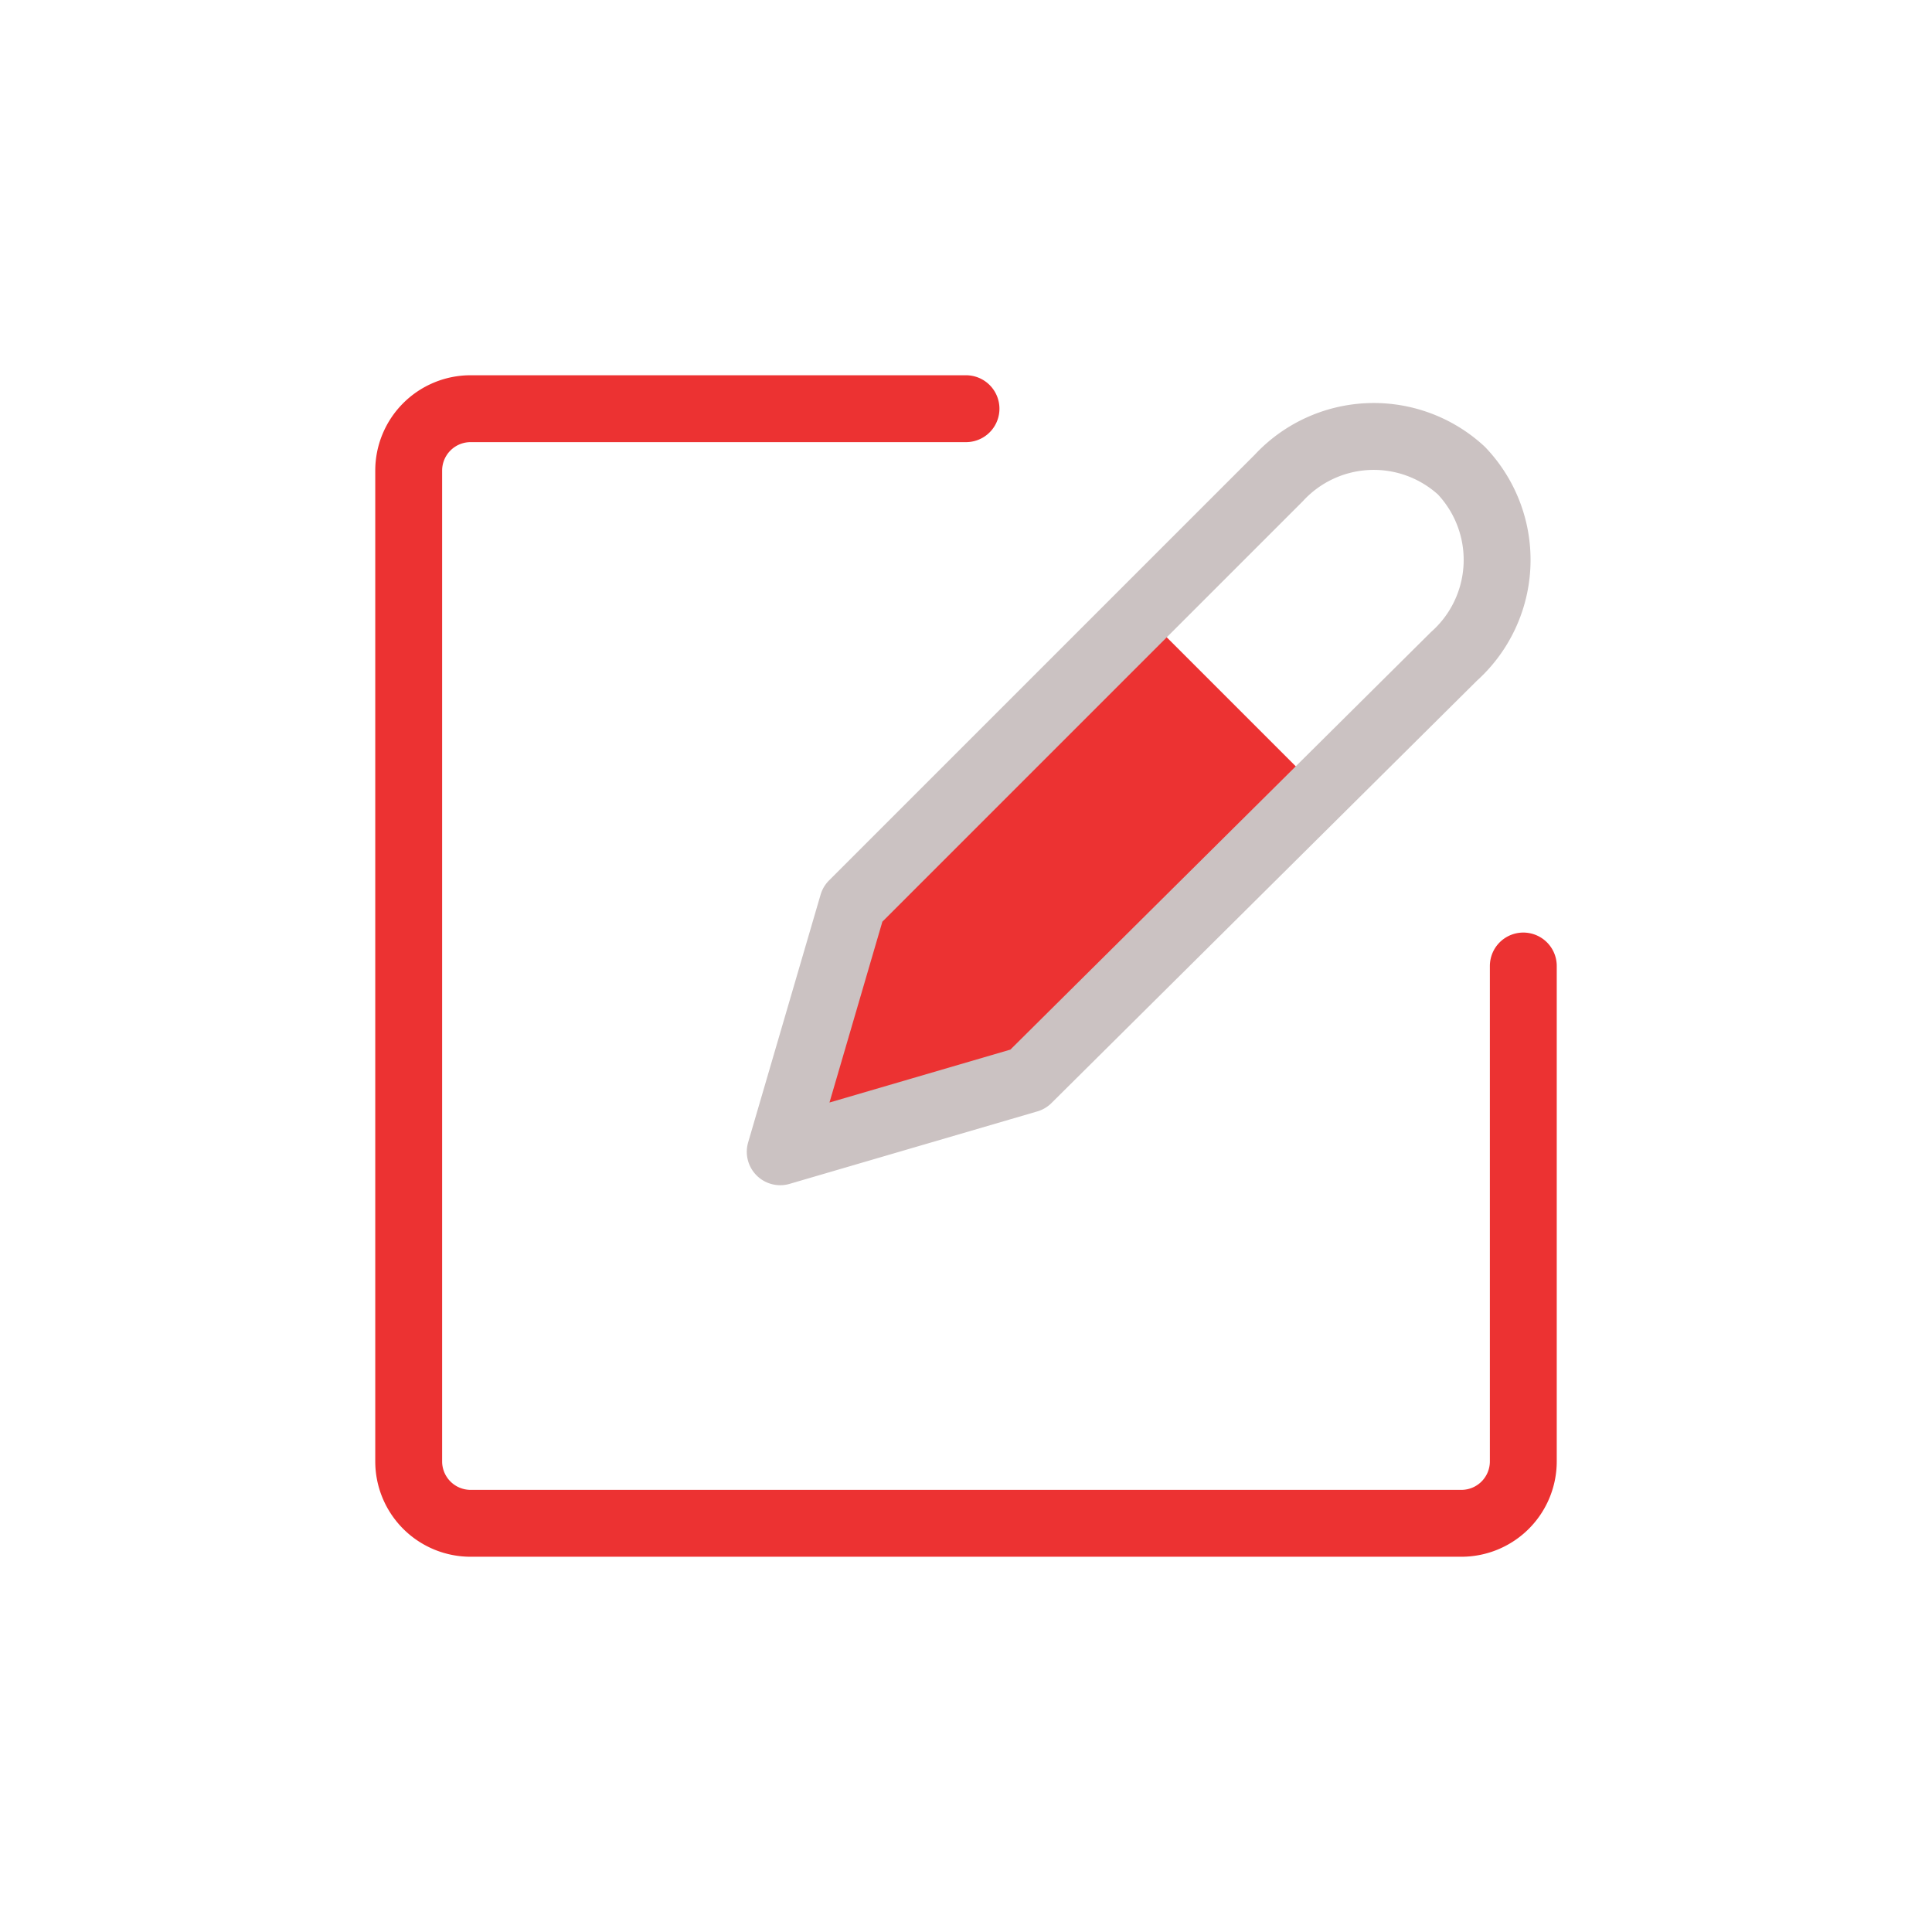 <!DOCTYPE svg PUBLIC "-//W3C//DTD SVG 1.1//EN" "http://www.w3.org/Graphics/SVG/1.1/DTD/svg11.dtd">
<!-- Uploaded to: SVG Repo, www.svgrepo.com, Transformed by: SVG Repo Mixer Tools -->
<svg fill="#000000" width="64px" height="64px" viewBox="-3.6 -3.6 31.20 31.20" id="create-note" xmlns="http://www.w3.org/2000/svg" class="icon multi-color" transform="rotate(0)">
<g id="SVGRepo_bgCarrier" stroke-width="0"/>
<g id="SVGRepo_tracerCarrier" stroke-linecap="round" stroke-linejoin="round"/>
<g id="SVGRepo_iconCarrier">
<polygon id="secondary-fill" points="10.17 11 9 15 13 13.83 17.69 9.14 14.86 6.31 10.17 11" style="fill: #ec3232; stroke-width:1.08;"/>
<path id="primary-stroke" d="M20,4a2.09,2.09,0,0,0-2.95.12L10.17,11,9,15l4-1.17L19.88,7A2.09,2.09,0,0,0,20,4Z" style="fill: none; stroke: #cbc2c2; stroke-linecap: round; stroke-linejoin: round; stroke-width:1.08;"/>
<path id="secondary-stroke" d="M12,3H4A1,1,0,0,0,3,4V20a1,1,0,0,0,1,1H20a1,1,0,0,0,1-1V12" style="fill: none; stroke: #ec3232; stroke-linecap: round; stroke-linejoin: round; stroke-width:1.08;"/>
</g>
</svg>